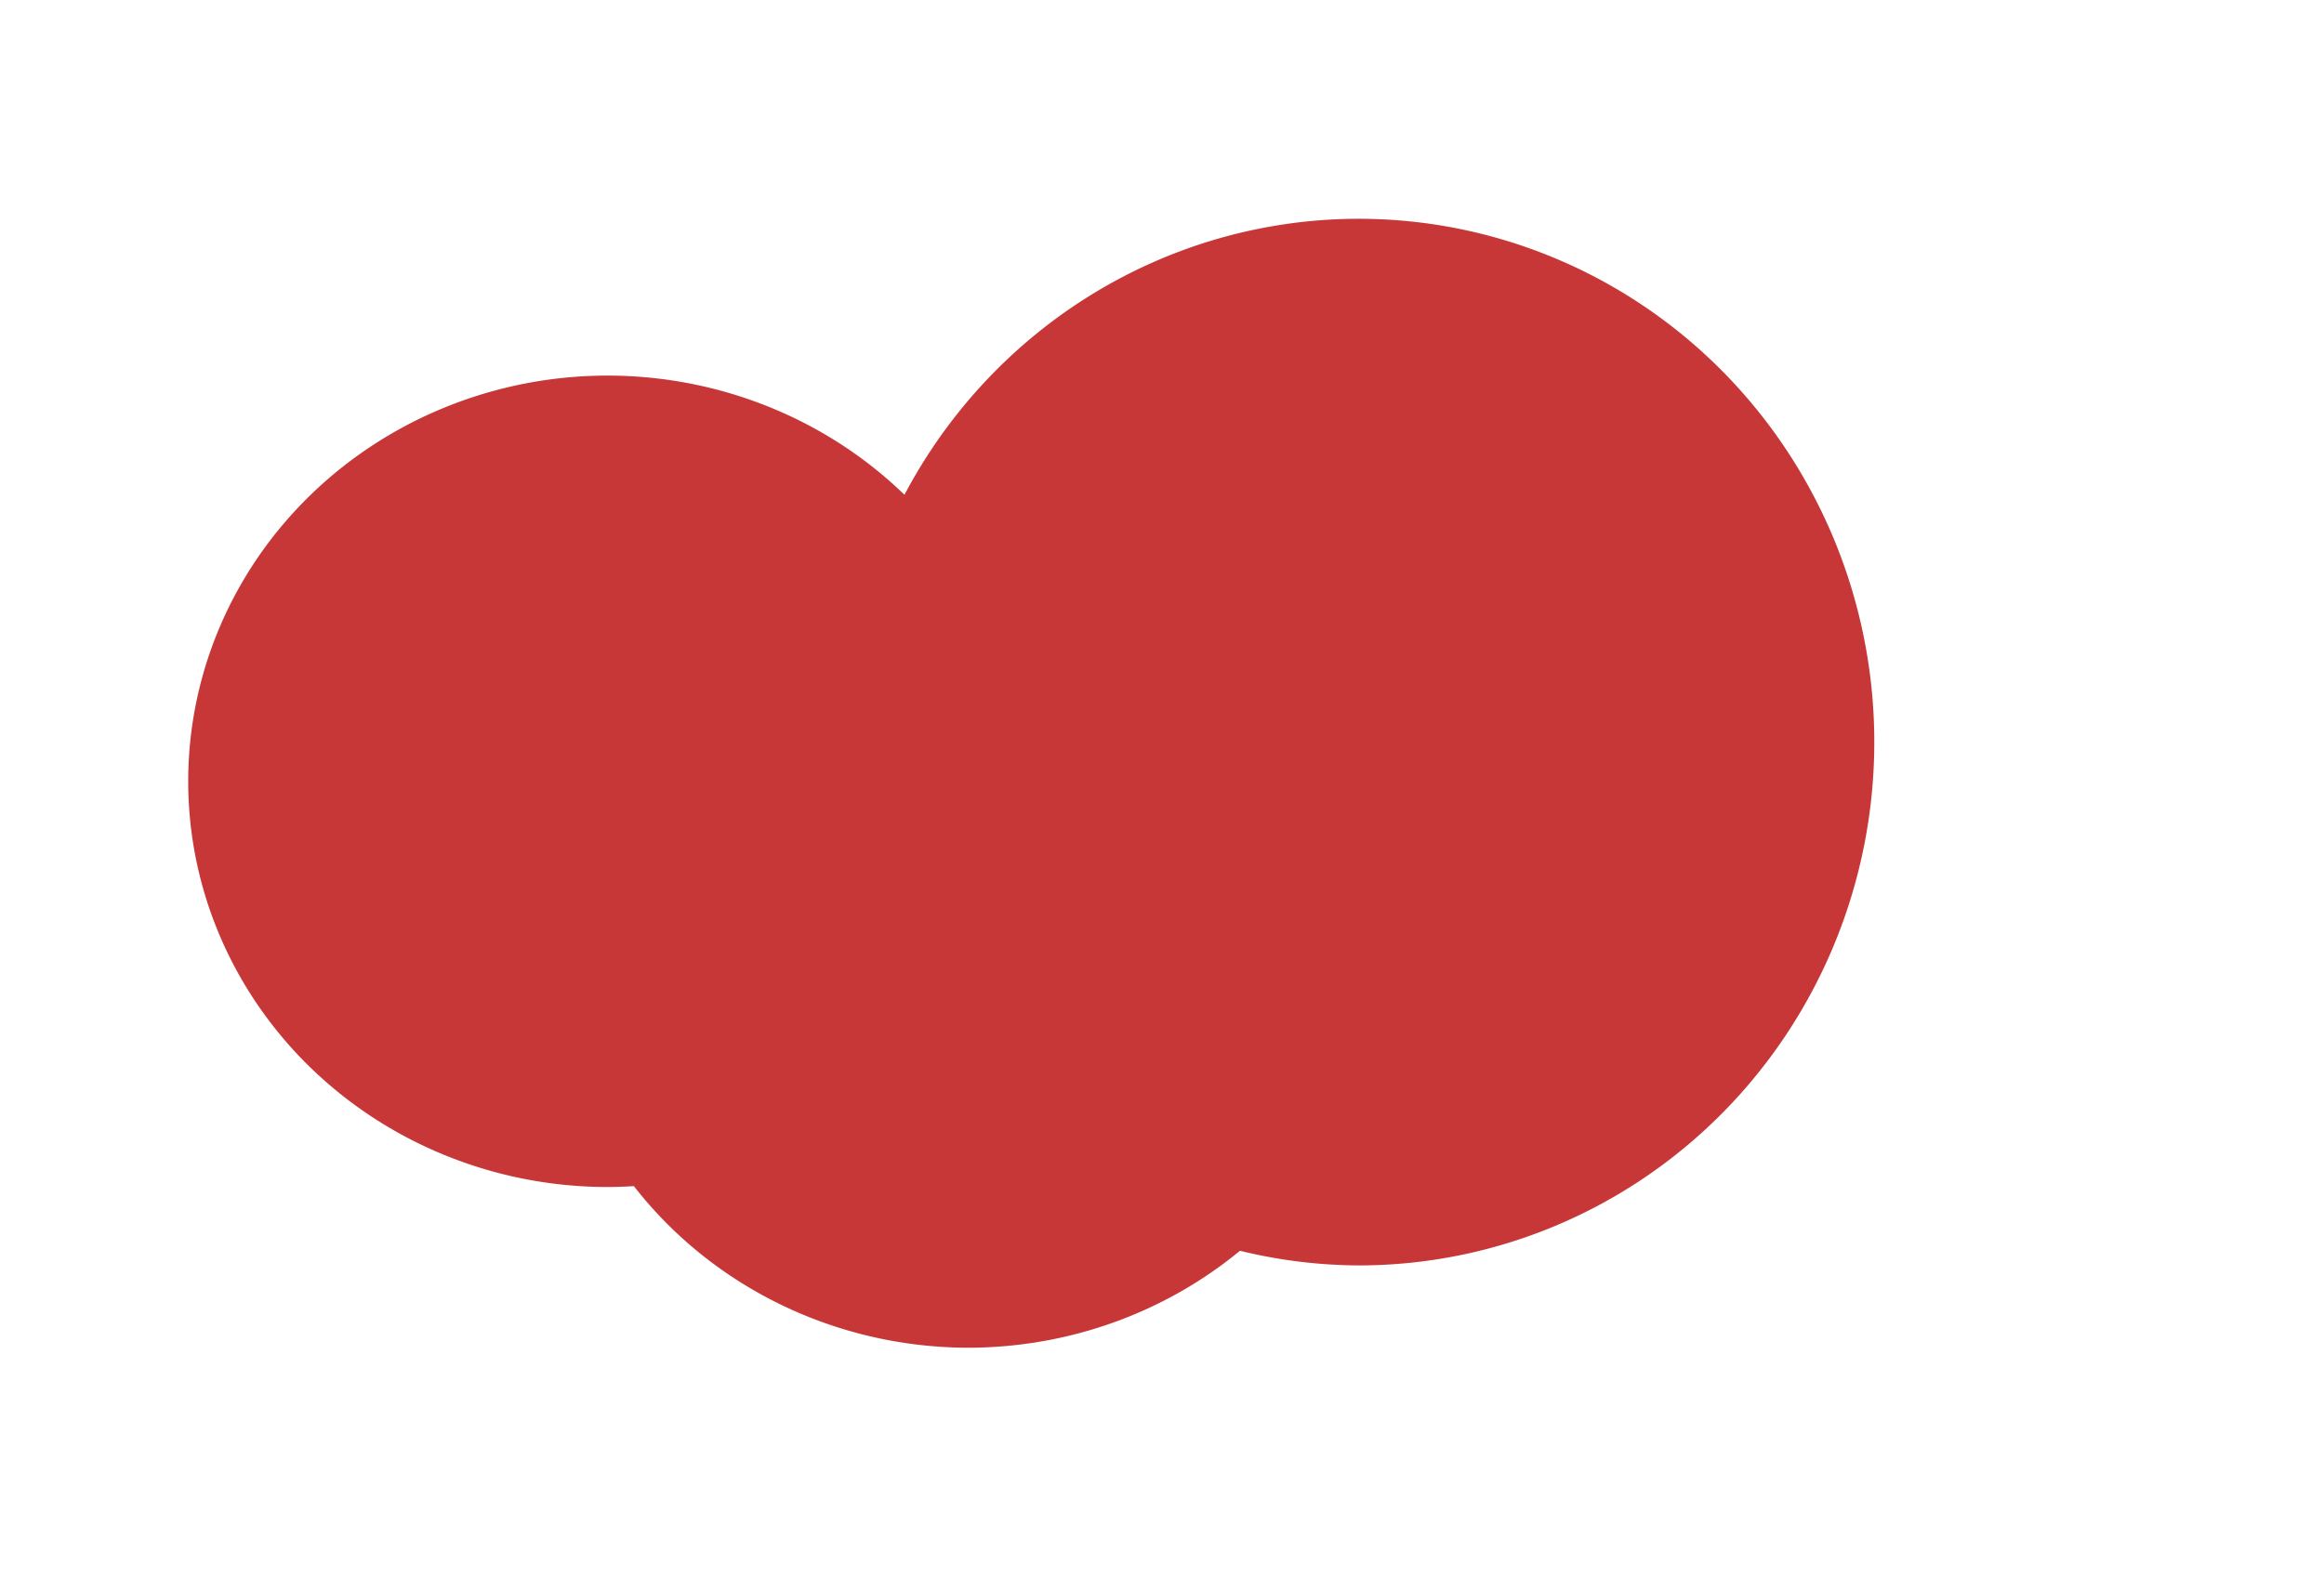 <?xml version="1.0" encoding="UTF-8" standalone="no"?>
<svg
   xmlns:dc="http://purl.org/dc/elements/1.1/"
   xmlns:cc="http://creativecommons.org/ns#"
   xmlns:rdf="http://www.w3.org/1999/02/22-rdf-syntax-ns#"
   xmlns:svg="http://www.w3.org/2000/svg"
   xmlns="http://www.w3.org/2000/svg"
   xmlns:sodipodi="http://sodipodi.sourceforge.net/DTD/sodipodi-0.dtd"
   xmlns:inkscape="http://www.inkscape.org/namespaces/inkscape"
   width="1294"
   height="886"
   viewBox="0 0 1294 886"
   version="1.1"
   id="svg1211"
   sodipodi:docname="bloco2.svg"
   style="fill:none"
   inkscape:version="0.92.4 (5da689c313, 2019-01-14)">
  <defs
     id="defs1215">
    <meshgradient
       inkscape:collect="always"
       id="meshgradient832"
       gradientUnits="userSpaceOnUse"
       x="-3.5769685e-09"
       y="7.910883e-08">
      <meshrow
         id="meshrow834">
        <meshpatch
           id="meshpatch836">
          <stop
             path="c 431.333,0  862.667,0  1294,0"
             style="stop-color:#ffffff;stop-opacity:1"
             id="stop838" />
          <stop
             path="c 0,295.333  0,590.667  0,886"
             style="stop-color:#000080;stop-opacity:1"
             id="stop840" />
          <stop
             path="c -431.333,0  -862.667,0  -1294,0"
             style="stop-color:#ffffff;stop-opacity:1"
             id="stop842" />
          <stop
             path="c 0,-295.333  0,-590.667  0,-886"
             style="stop-color:#000080;stop-opacity:1"
             id="stop844" />
        </meshpatch>
      </meshrow>
    </meshgradient>
  </defs>
  <sodipodi:namedview
     pagecolor="#ffffff"
     bordercolor="#666666"
     borderopacity="1"
     objecttolerance="10"
     gridtolerance="10"
     guidetolerance="10"
     inkscape:pageopacity="0"
     inkscape:pageshadow="2"
     inkscape:window-width="1920"
     inkscape:window-height="964"
     id="namedview1213"
     showgrid="false"
     fit-margin-top="0"
     fit-margin-left="0"
     fit-margin-right="0"
     fit-margin-bottom="0"
     inkscape:zoom="0.4580298"
     inkscape:cx="93.268753"
     inkscape:cy="189.16525"
     inkscape:window-x="0"
     inkscape:window-y="30"
     inkscape:window-maximized="1"
     inkscape:current-layer="g4530" />
  <g
     id="g4530">
    <path
       style="fill:#c83737;fill-opacity:1;fill-rule:evenodd;stroke:none;stroke-width:3.024;stroke-miterlimit:4;stroke-dasharray:none"
       d="M 756.502 121.857 A 287.099 291.466 0 0 0 503.602 275.574 A 233.609 225.968 0 0 0 338.406 209.188 A 233.609 225.968 0 0 0 104.797 435.156 A 233.609 225.968 0 0 0 338.406 661.123 A 233.609 225.968 0 0 0 352.941 660.627 A 233.609 225.968 0 0 0 539.266 750.637 A 233.609 225.968 0 0 0 690.414 696.633 A 287.099 291.466 0 0 0 756.502 704.789 A 287.099 291.466 0 0 0 1043.6 413.324 A 287.099 291.466 0 0 0 756.502 121.857 z "
       id="path4521" />
  </g>
</svg>
